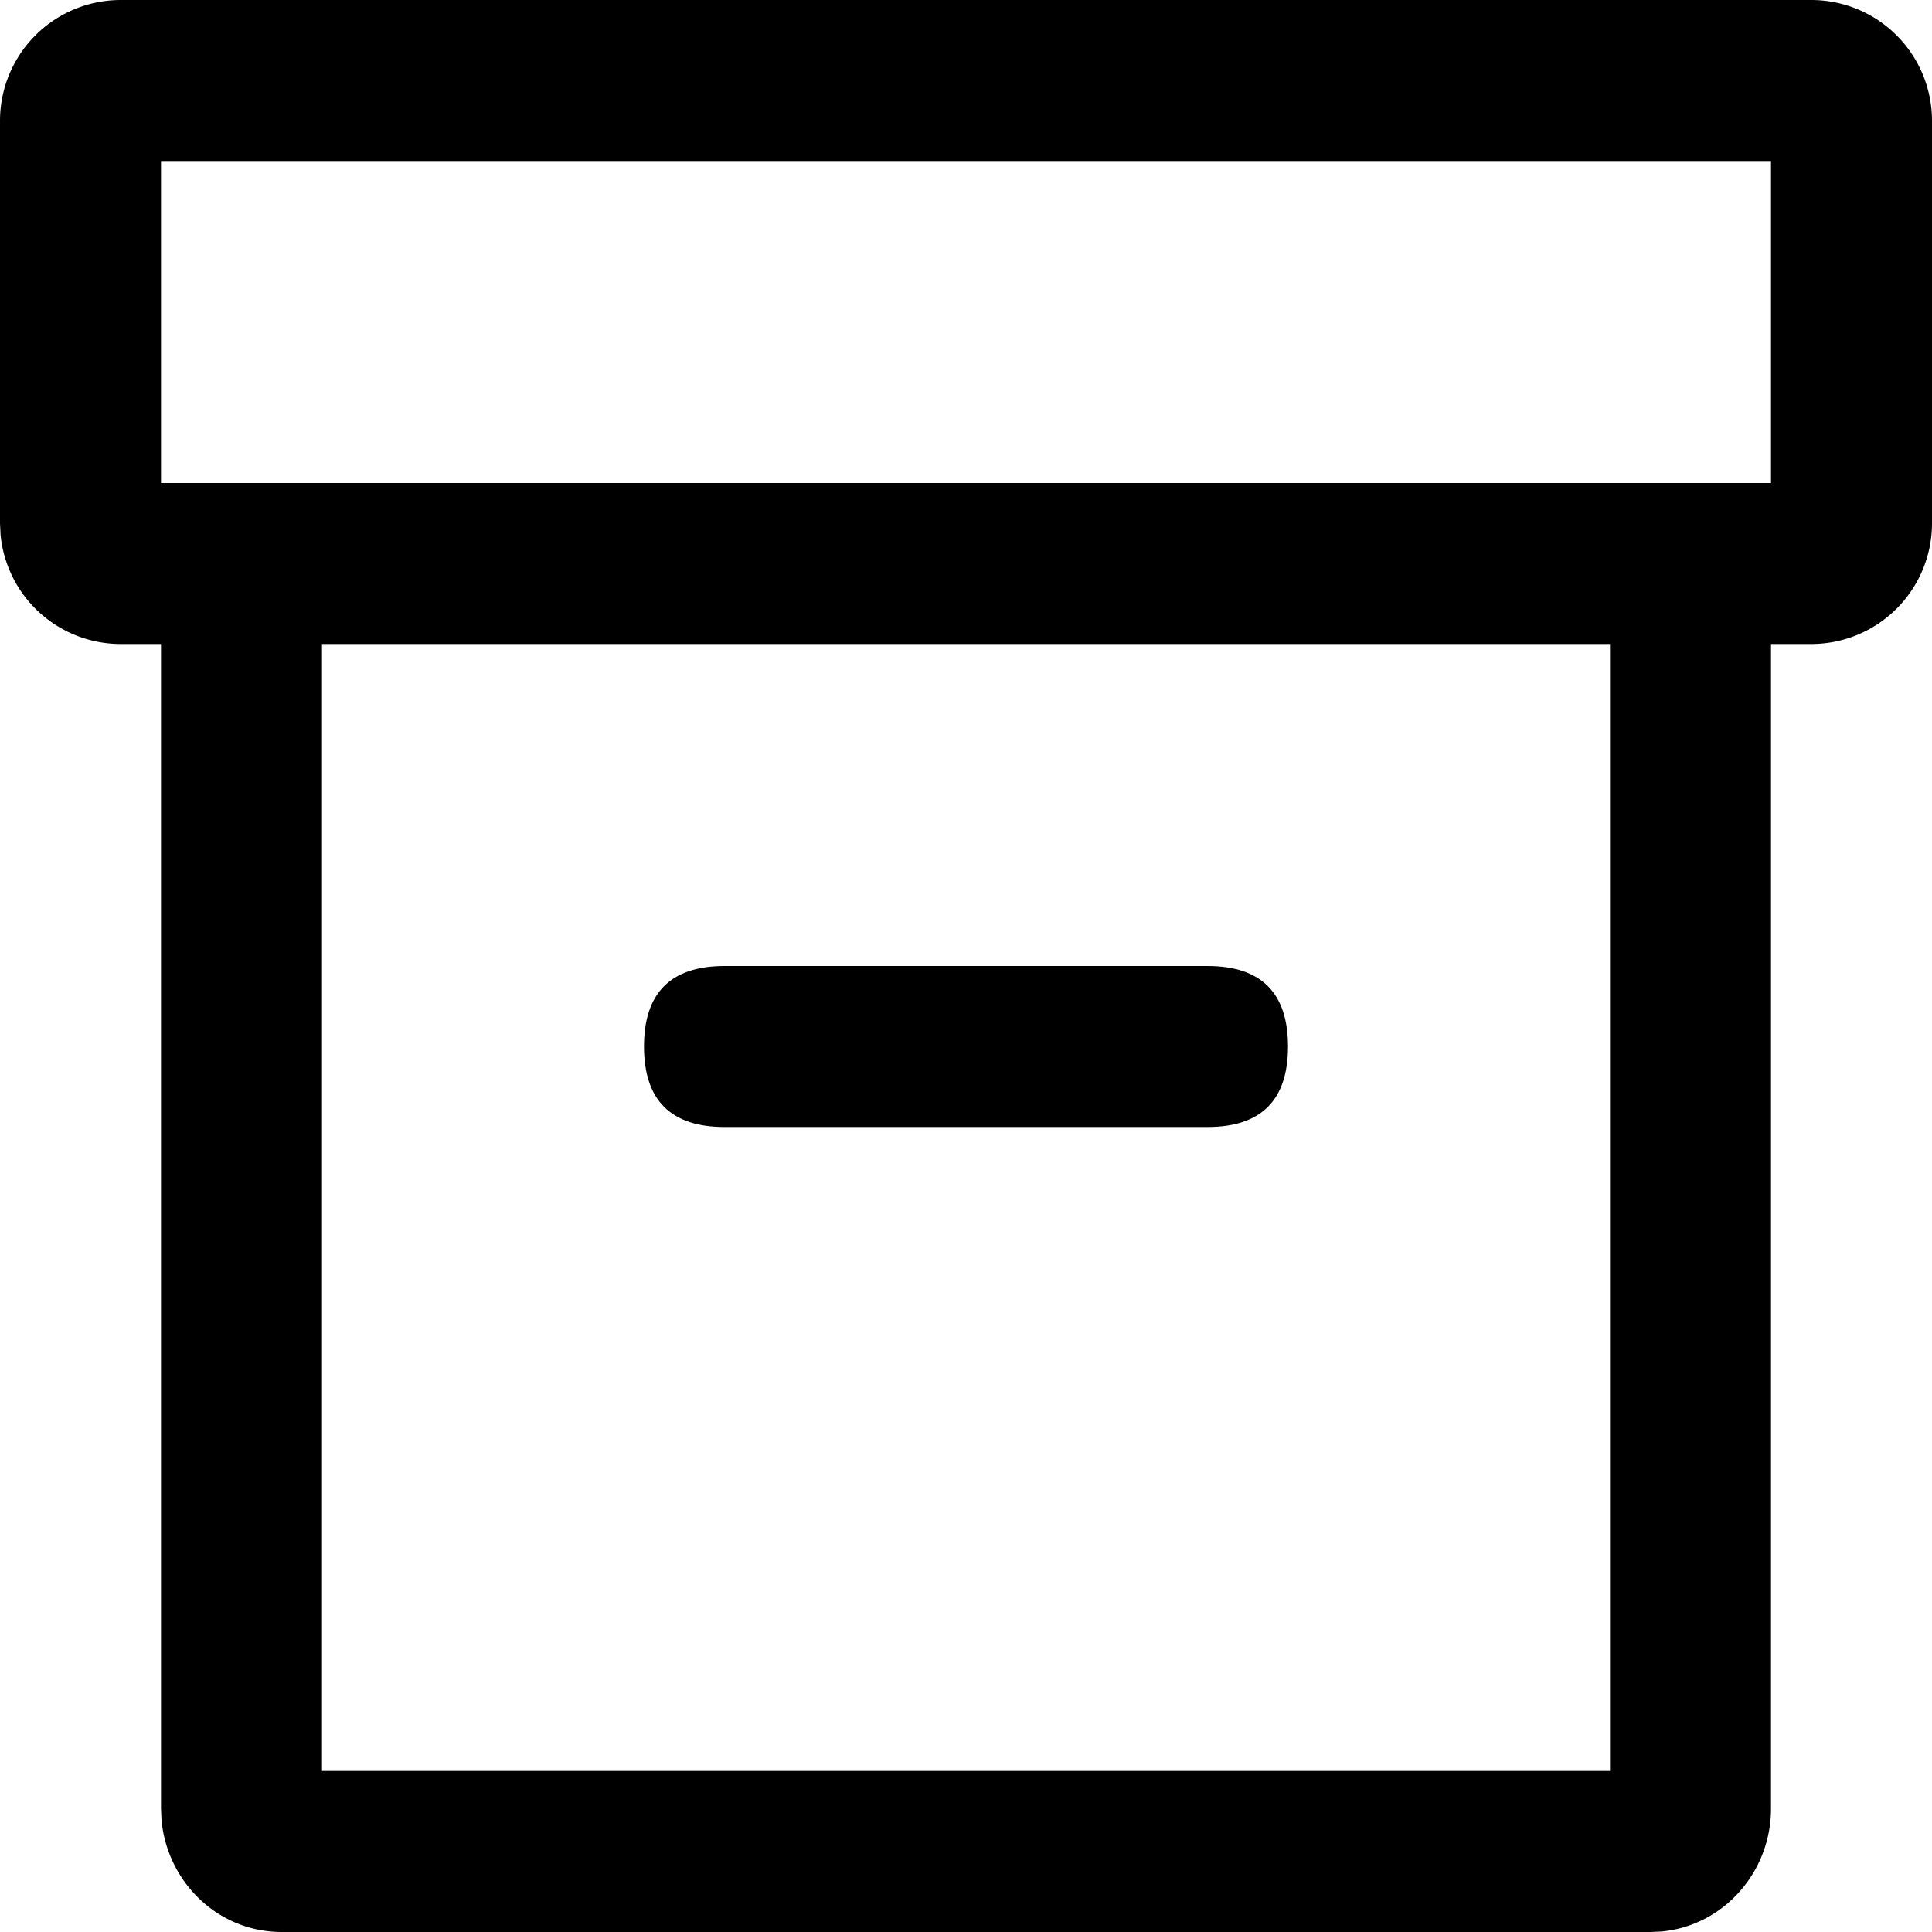 <?xml version="1.0" standalone="no"?><!DOCTYPE svg PUBLIC "-//W3C//DTD SVG 1.1//EN" "http://www.w3.org/Graphics/SVG/1.1/DTD/svg11.dtd"><svg t="1626835557199" class="icon" viewBox="0 0 1024 1024" version="1.1" xmlns="http://www.w3.org/2000/svg" p-id="2158" xmlns:xlink="http://www.w3.org/1999/xlink" width="200" height="200"><defs><style type="text/css"></style></defs><path d="M960 0a64 64 0 0 1 64 64v213.333a64 64 0 0 1-64 64h-21.333v617.259c0 33.536-25.003 62.08-58.069 65.152l-5.931 0.256h-725.333c-34.005 0-60.843-26.667-63.744-59.563l-0.256-5.845V341.333h-21.333a64 64 0 0 1-63.701-57.856l-0.299-6.144v-213.333a64 64 0 0 1 64-64z m-106.667 341.333h-682.667v597.333h682.667v-597.333z m85.333-256h-853.333v170.667h853.333v-170.667z" p-id="2159"></path><path d="M341.333 512m42.667 0l256 0q42.667 0 42.667 42.667l0 0q0 42.667-42.667 42.667l-256 0q-42.667 0-42.667-42.667l0 0q0-42.667 42.667-42.667Z" p-id="2160"></path></svg>